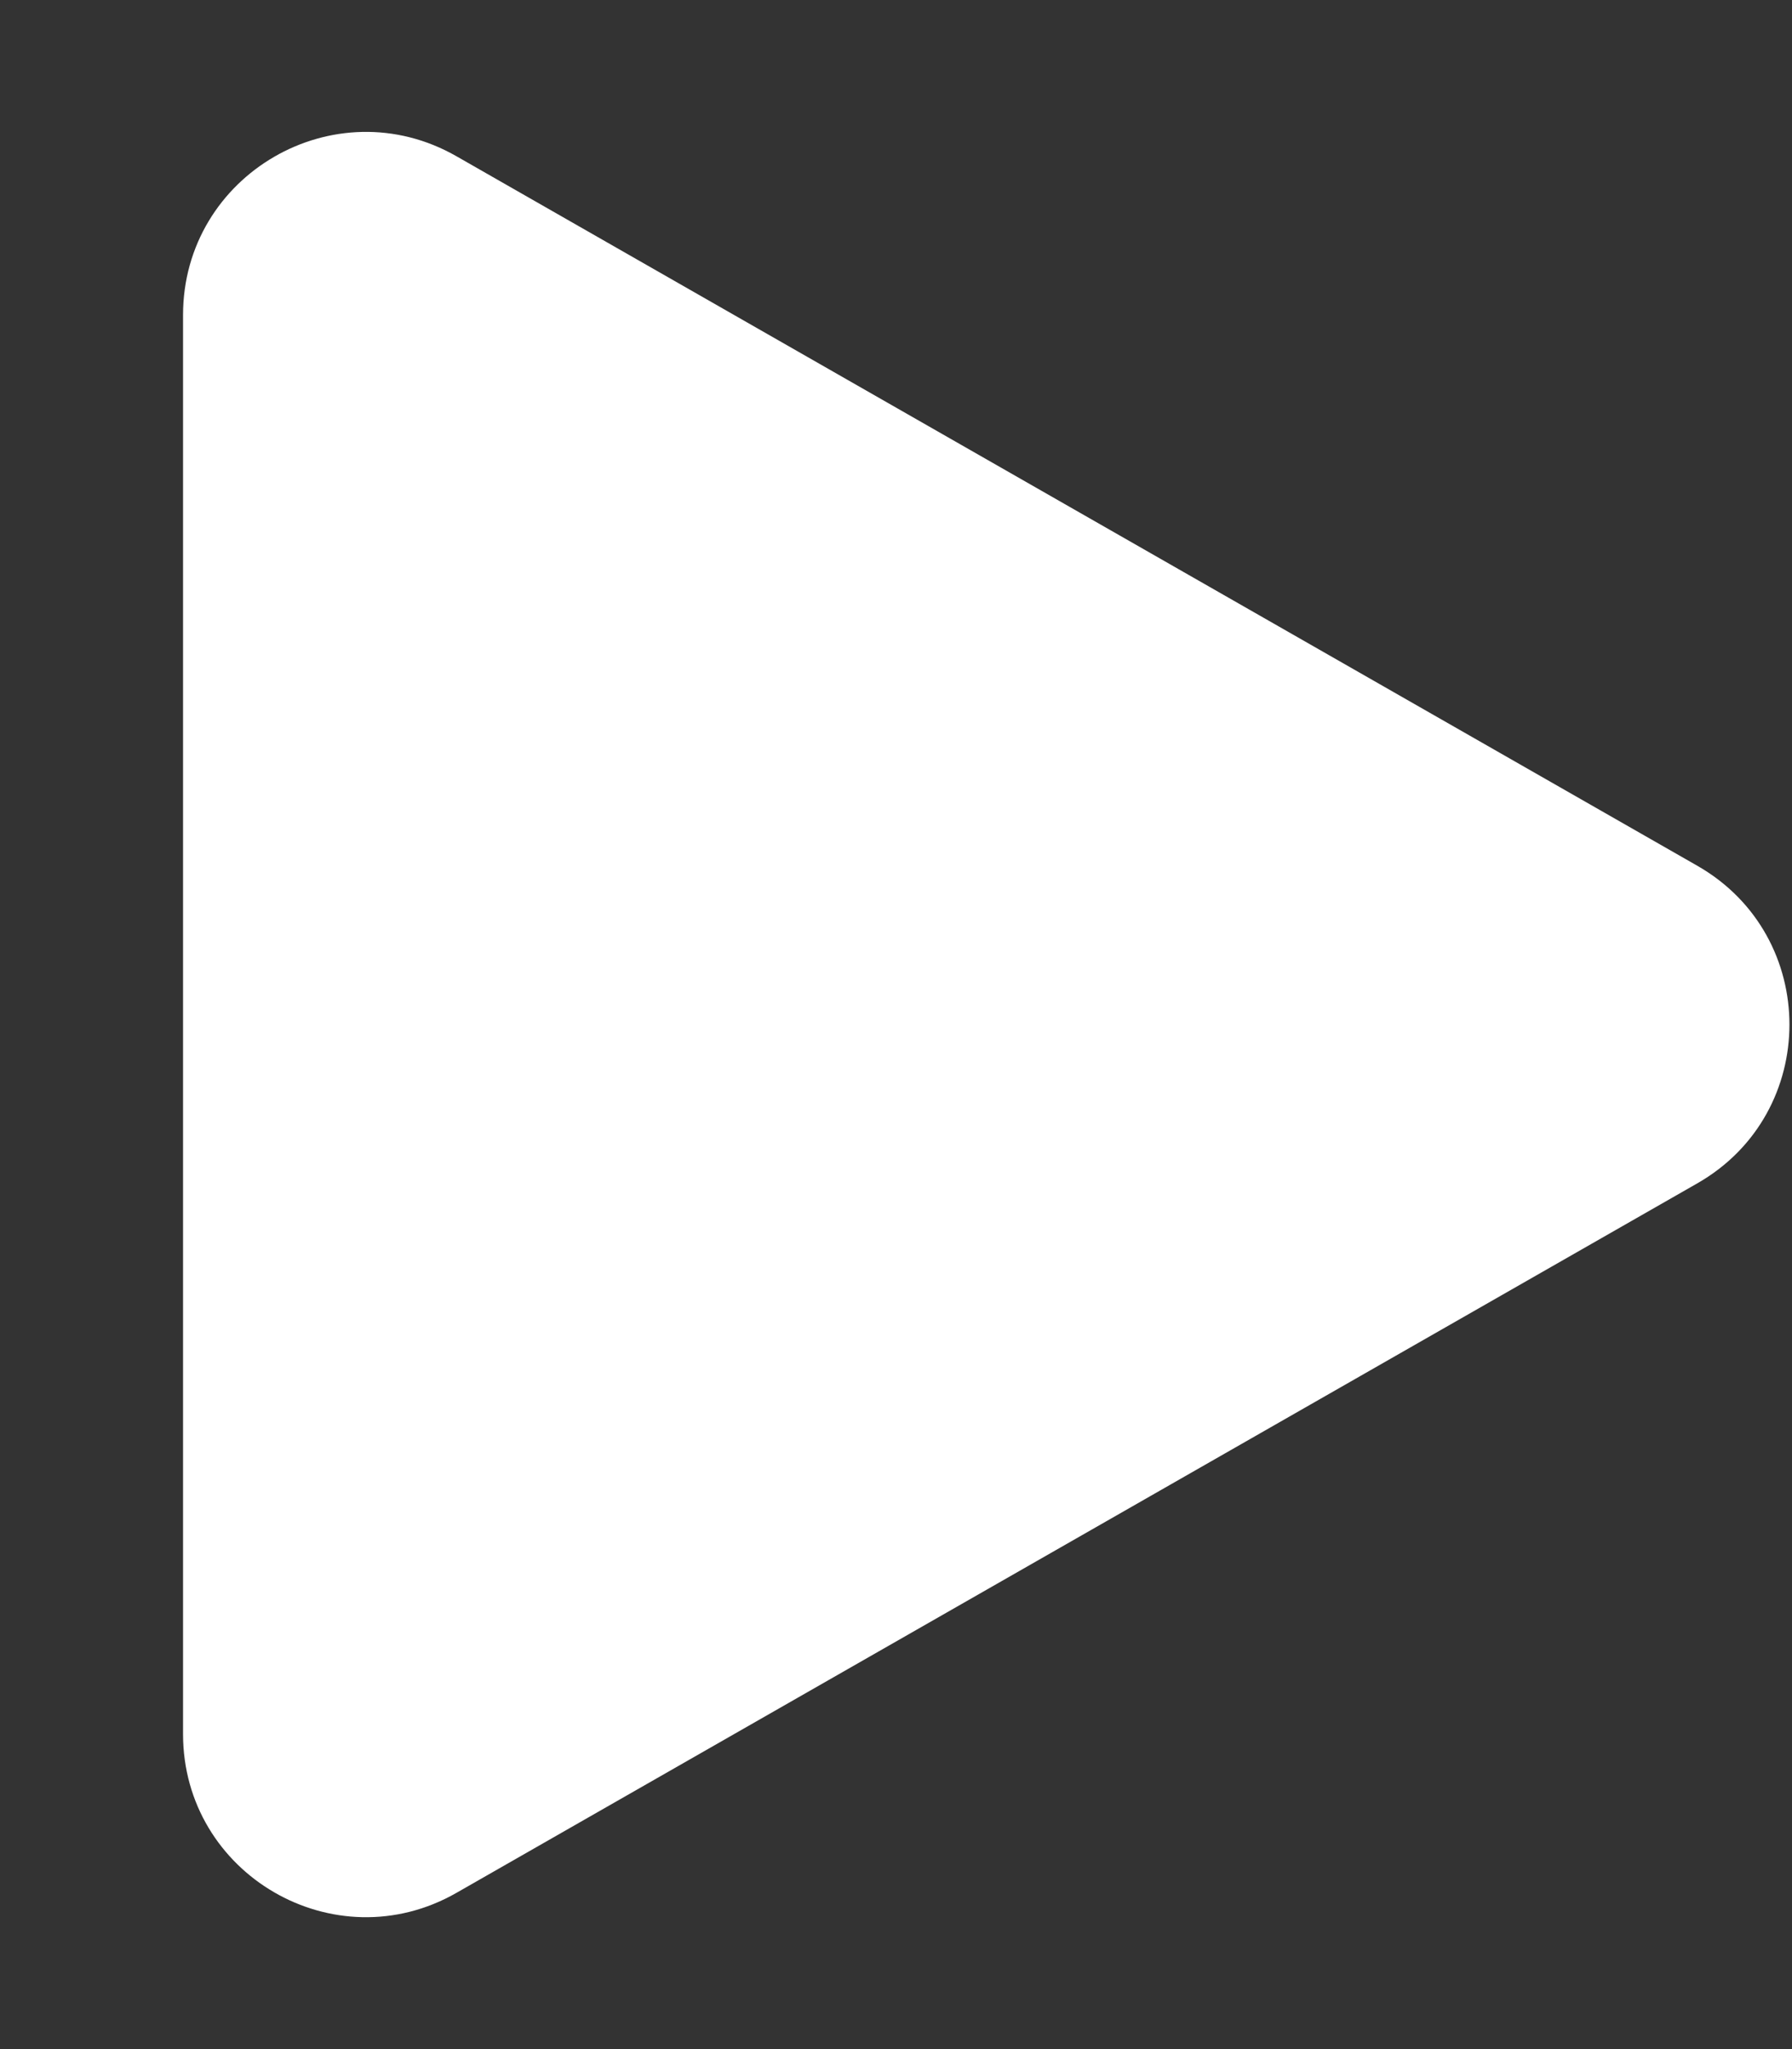 <svg width="7" height="8" viewBox="0 0 7 8" fill="none" xmlns="http://www.w3.org/2000/svg">
<rect x="0" y="0" width="7" height="8" fill="#333333" stroke="none"/>
<path d="M6.63 3.38C7.11 3.654 7.11 4.346 6.63 4.62L1.783 7.39C1.307 7.662 0.715 7.318 0.715 6.77L0.715 1.23C0.715 0.682 1.307 0.338 1.783 0.61L6.63 3.38Z" fill="white"/>
</svg>
